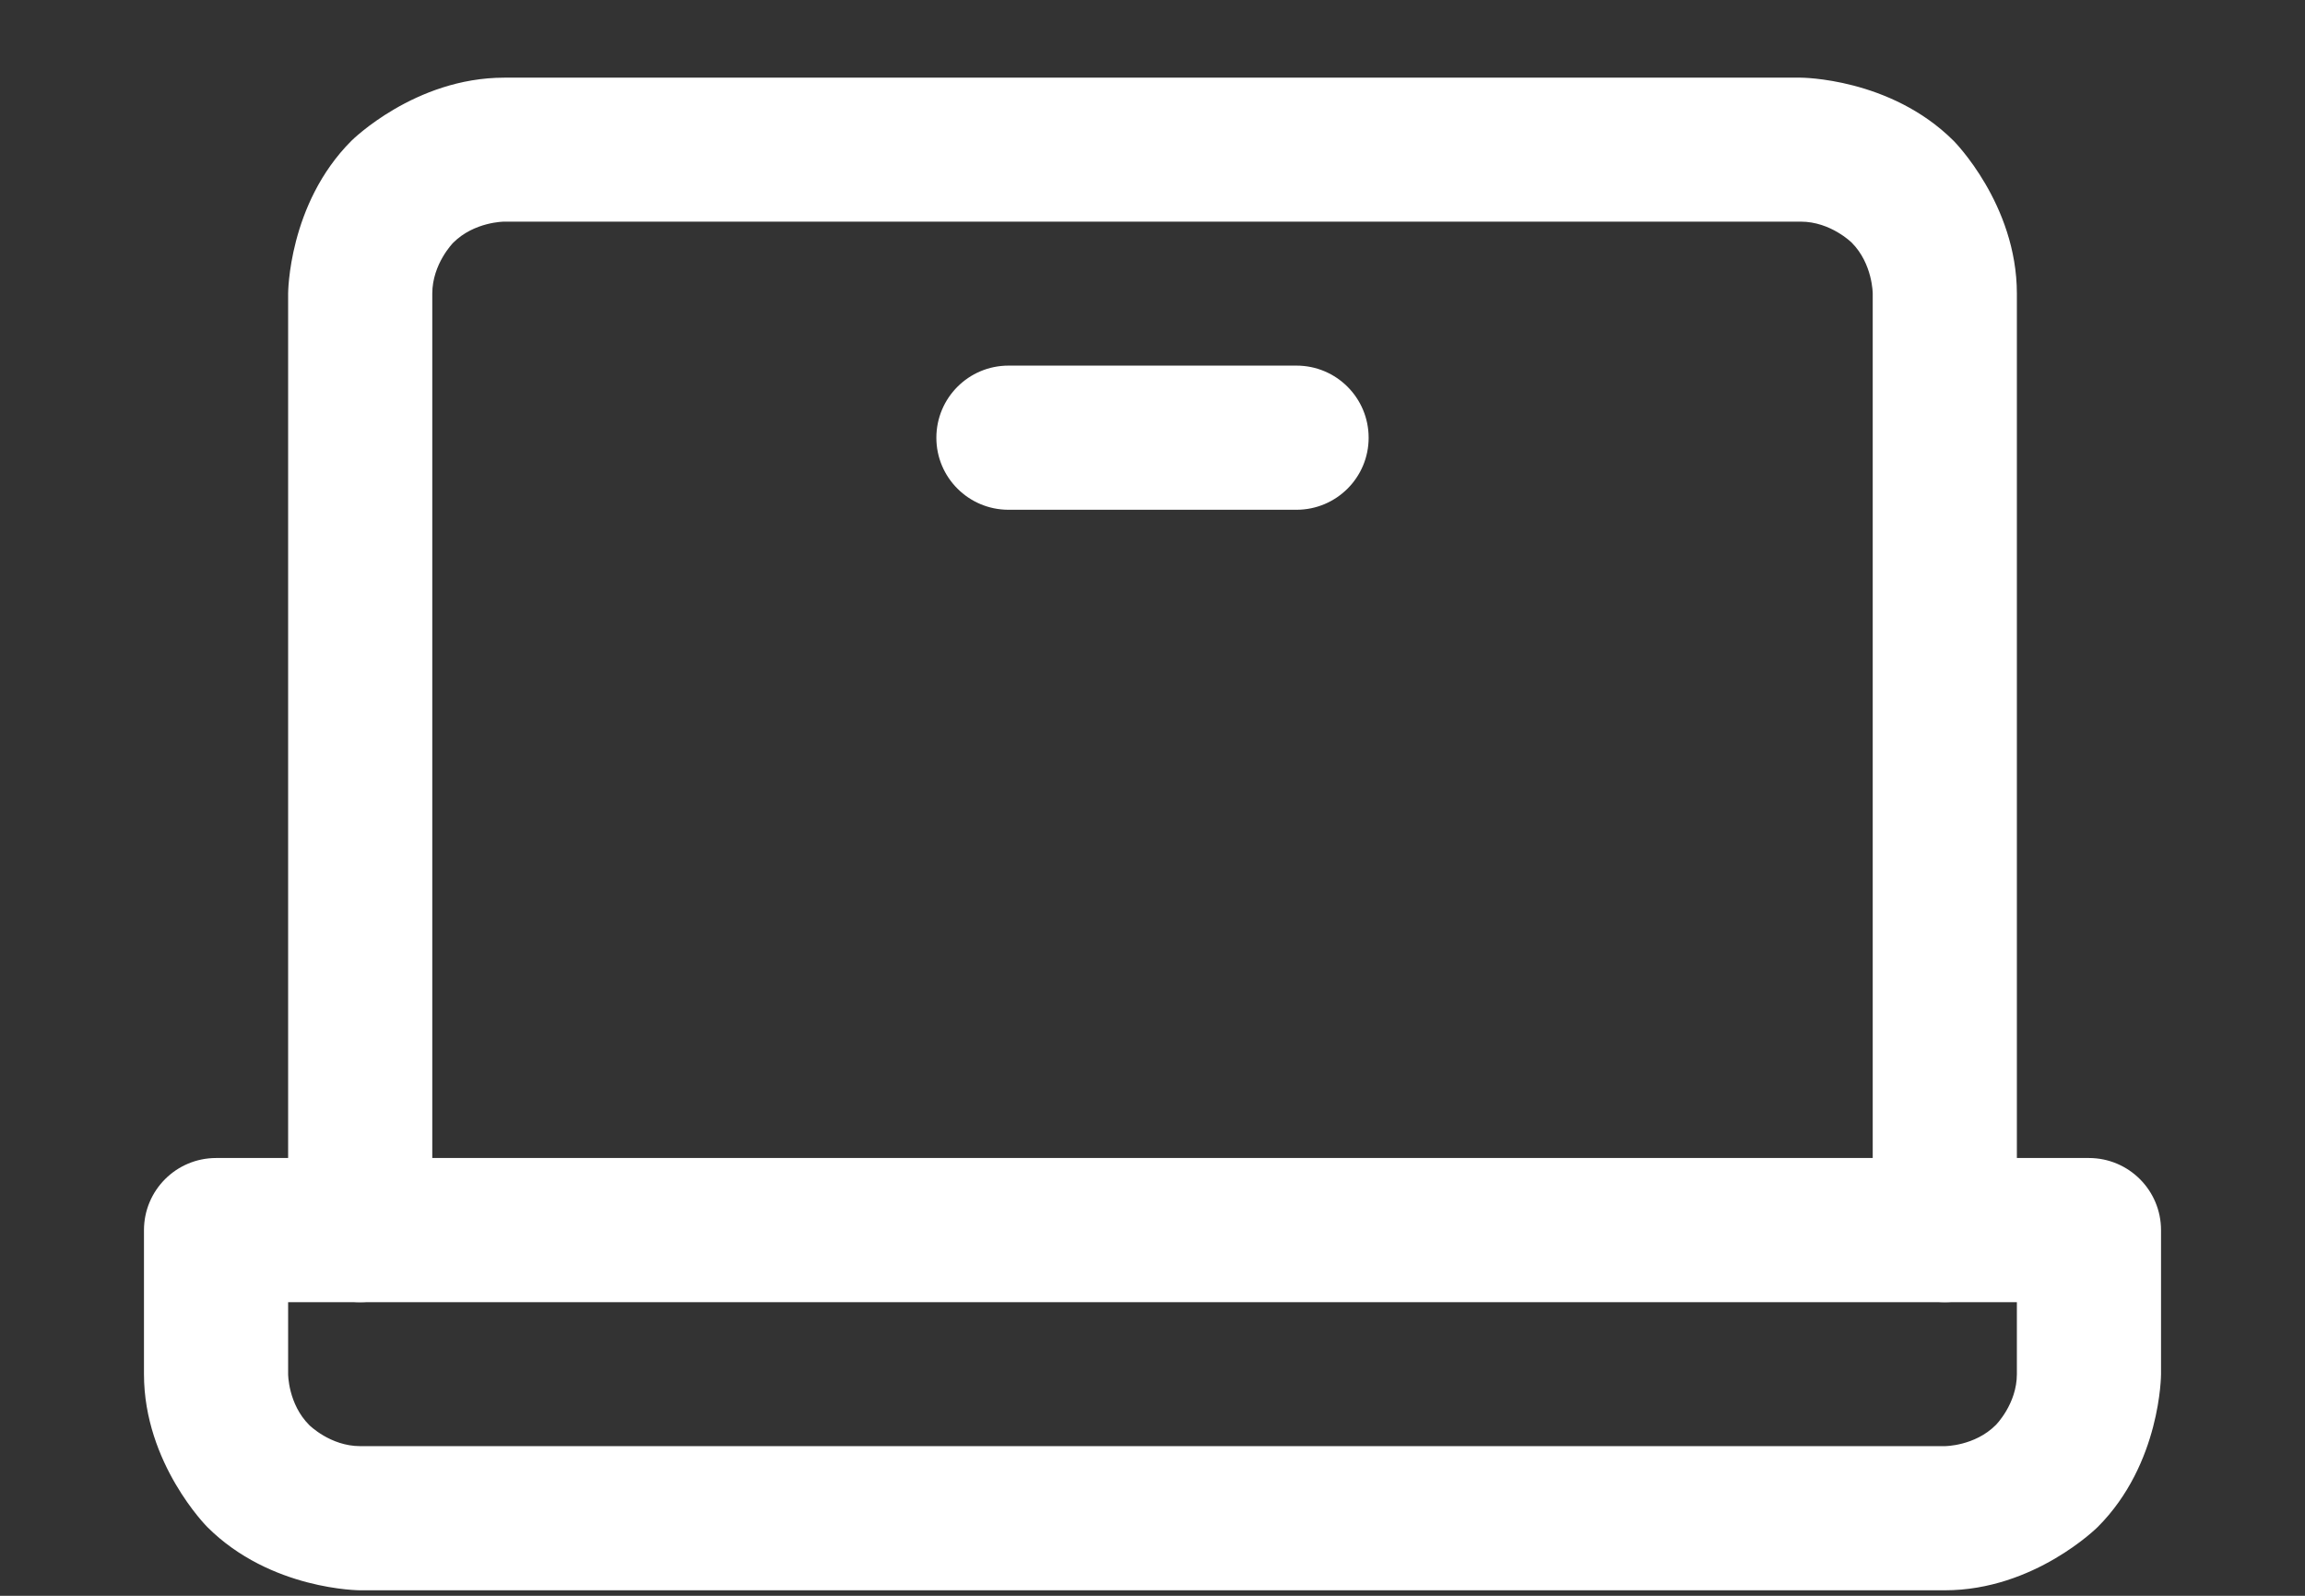 <svg width="13" height="9" viewBox="0 0 13 9" fill="none" xmlns="http://www.w3.org/2000/svg">
<rect x="0" y="0" width="13" height="9" fill="#333333" stroke="none"/>
<path d="M10.562 1.656V6.938C10.562 7.162 10.744 7.344 10.969 7.344C11.193 7.344 11.375 7.162 11.375 6.938V1.656C11.375 1.151 11.018 0.794 11.018 0.794C10.661 0.438 10.156 0.438 10.156 0.438H2.844C2.339 0.438 1.982 0.794 1.982 0.794C1.625 1.151 1.625 1.656 1.625 1.656V6.938C1.625 7.162 1.807 7.344 2.031 7.344C2.256 7.344 2.438 7.162 2.438 6.938V1.656C2.438 1.488 2.556 1.369 2.556 1.369C2.675 1.25 2.844 1.25 2.844 1.25H10.156C10.325 1.25 10.444 1.369 10.444 1.369C10.562 1.488 10.562 1.656 10.562 1.656Z" fill="white"/>
<path fill-rule="evenodd" clip-rule="evenodd" d="M0.812 7.75V6.938C0.812 6.713 0.994 6.531 1.219 6.531H11.781C12.006 6.531 12.188 6.713 12.188 6.938V7.75C12.188 7.75 12.188 8.255 11.831 8.612C11.831 8.612 11.474 8.969 10.969 8.969H2.031C2.031 8.969 1.526 8.969 1.169 8.612C1.169 8.612 0.812 8.255 0.812 7.75ZM1.625 7.75C1.625 7.75 1.625 7.918 1.744 8.037C1.744 8.037 1.863 8.156 2.031 8.156H10.969C10.969 8.156 11.137 8.156 11.256 8.037C11.256 8.037 11.375 7.918 11.375 7.75V7.344H1.625V7.75Z" fill="white"/>
<path d="M7.312 2.062H5.688C5.463 2.062 5.281 2.244 5.281 2.469C5.281 2.693 5.463 2.875 5.688 2.875H7.312C7.537 2.875 7.719 2.693 7.719 2.469C7.719 2.244 7.537 2.062 7.312 2.062Z" fill="white"/>
</svg>
